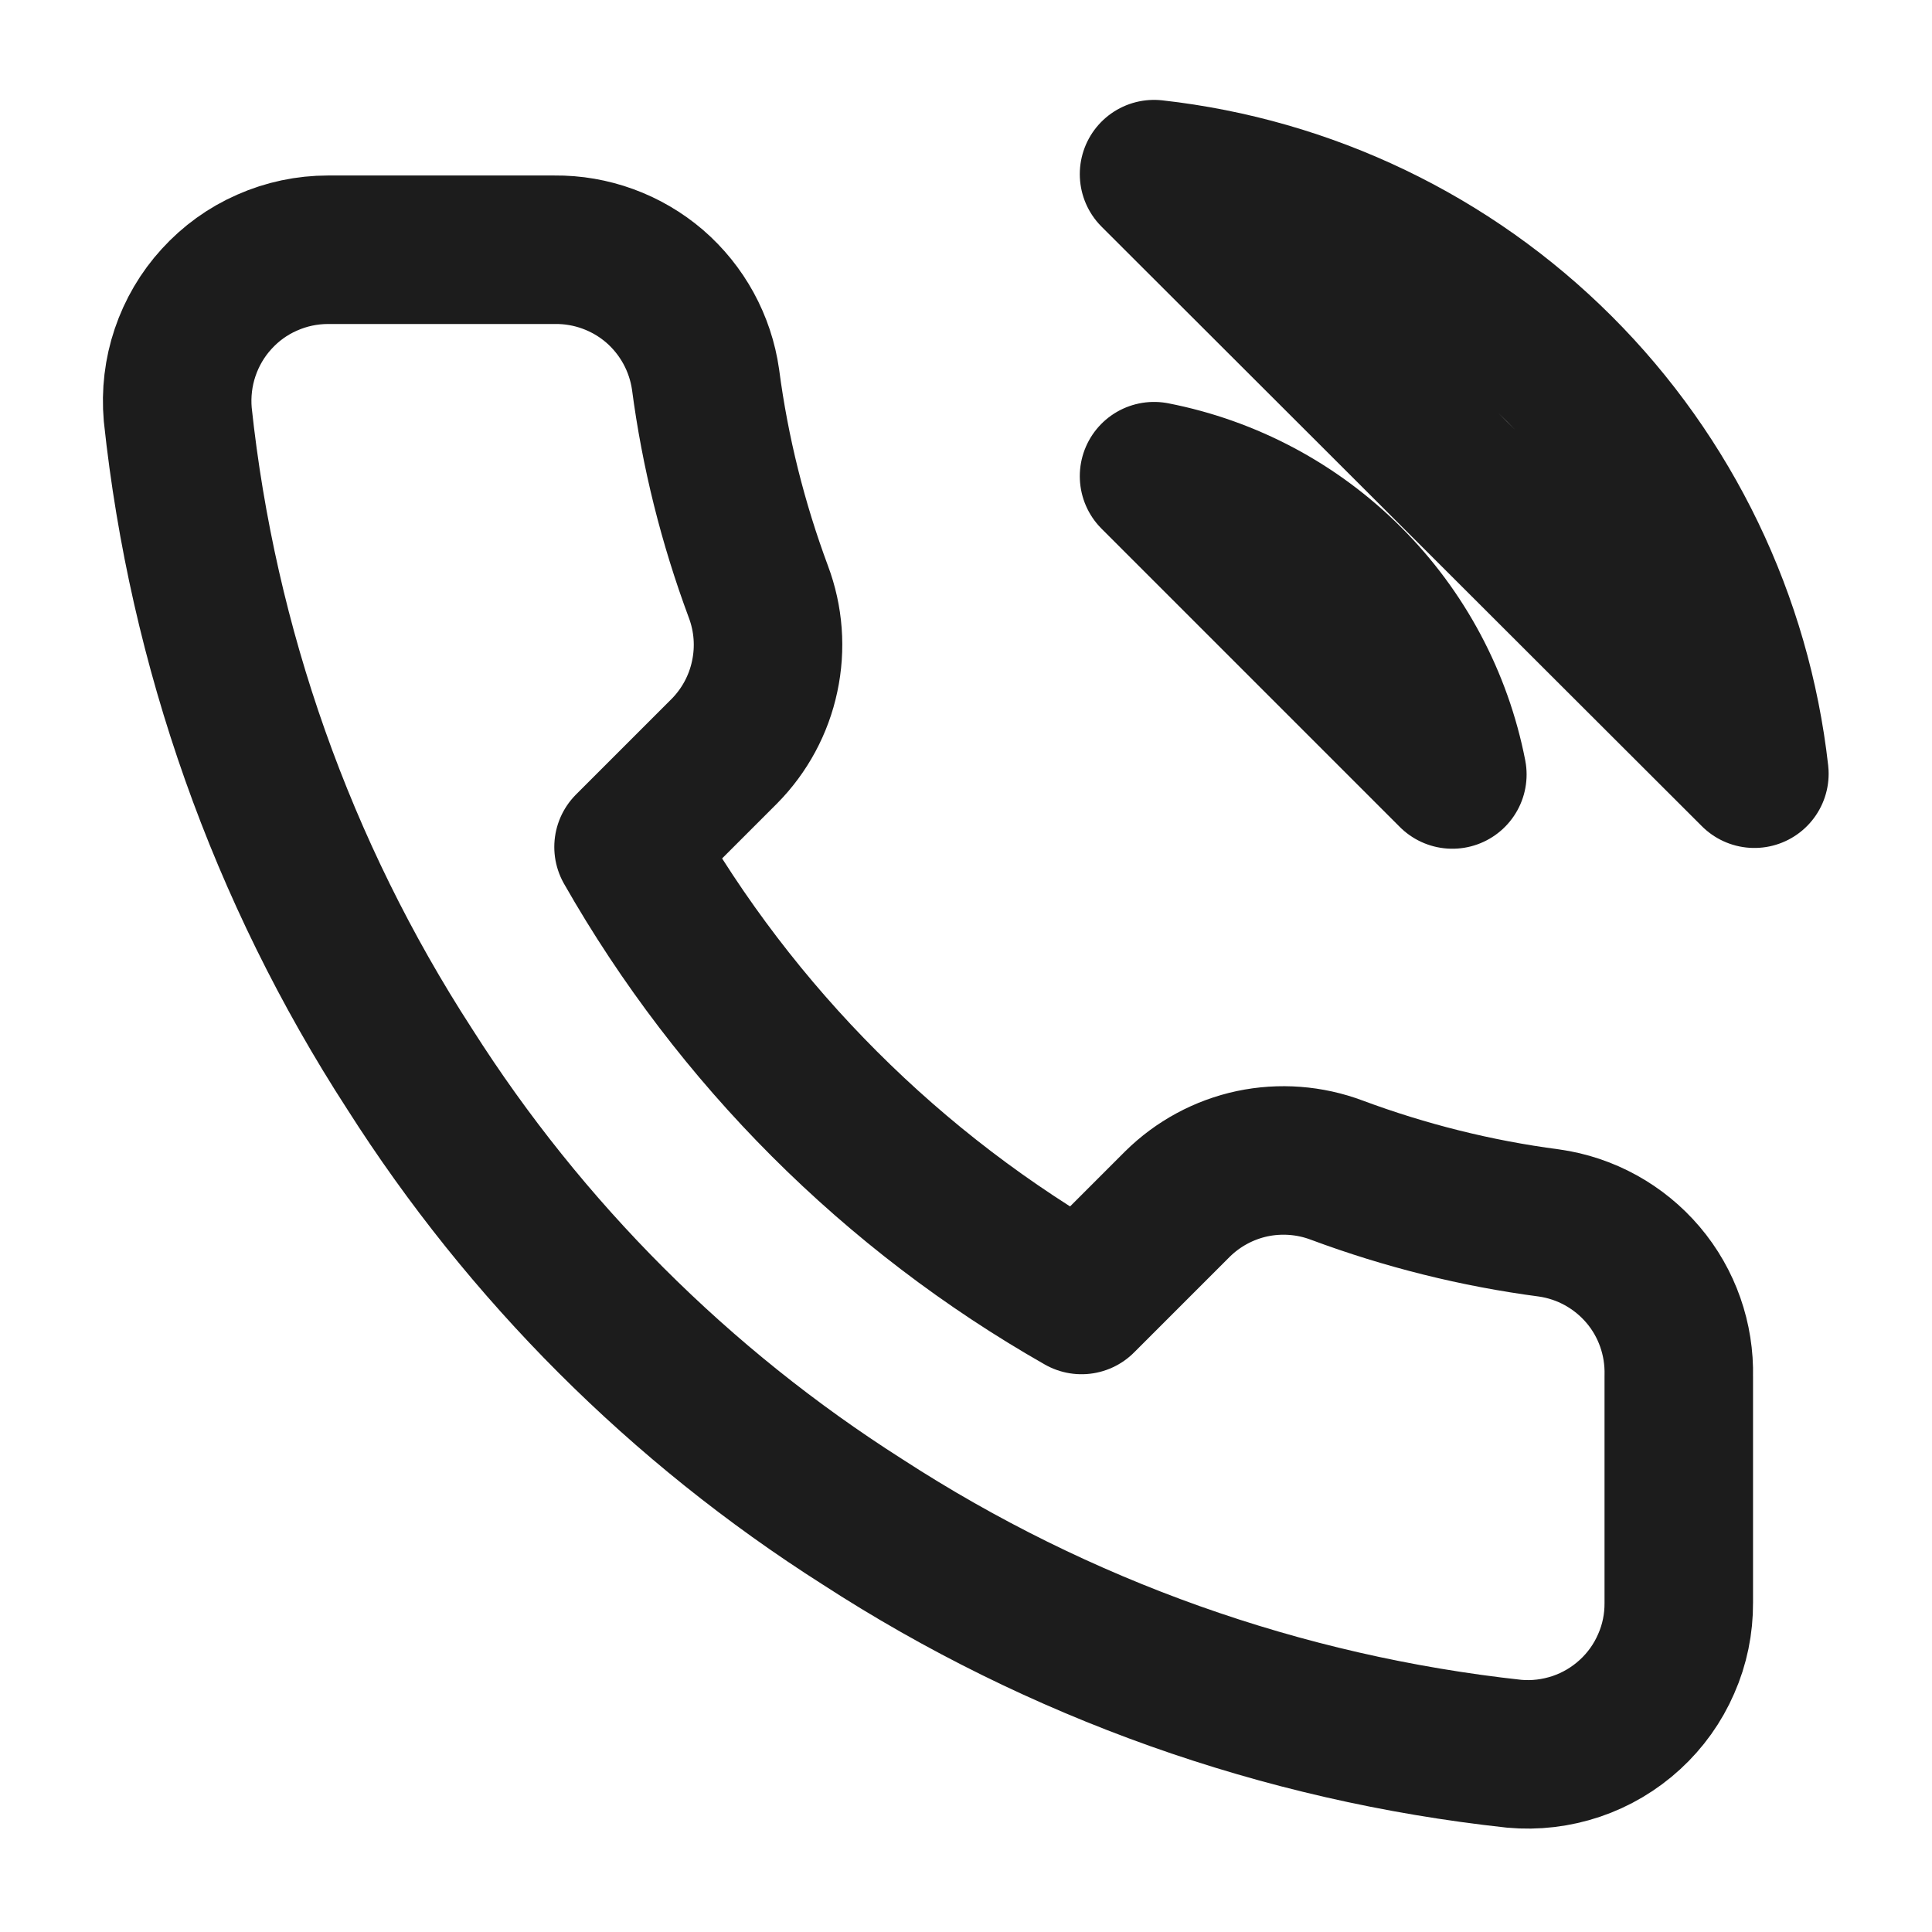 <svg width="15" height="15" viewBox="0 0 15 15" fill="none" xmlns="http://www.w3.org/2000/svg">
<g clip-path="url(#clip0_46_263)">
<path d="M8.96 3.697C9.533 3.809 10.059 4.089 10.471 4.502C10.884 4.914 11.164 5.44 11.276 6.013L8.96 3.697ZM8.96 1.352C10.15 1.485 11.259 2.017 12.106 2.863C12.953 3.709 13.487 4.818 13.621 6.007L8.96 1.352ZM13.034 10.685V12.444C13.035 12.607 13.002 12.769 12.936 12.918C12.871 13.068 12.775 13.202 12.655 13.312C12.534 13.423 12.392 13.507 12.238 13.559C12.083 13.611 11.919 13.631 11.756 13.616C9.952 13.42 8.22 12.804 6.697 11.816C5.281 10.916 4.08 9.716 3.18 8.299C2.189 6.77 1.573 5.029 1.38 3.217C1.366 3.054 1.385 2.891 1.437 2.737C1.489 2.583 1.572 2.441 1.682 2.321C1.792 2.2 1.925 2.104 2.074 2.039C2.223 1.973 2.384 1.939 2.547 1.939H4.306C4.59 1.936 4.866 2.037 5.082 2.222C5.297 2.408 5.438 2.665 5.478 2.947C5.552 3.51 5.69 4.062 5.888 4.594C5.967 4.804 5.984 5.032 5.937 5.251C5.891 5.47 5.782 5.672 5.625 5.831L4.88 6.576C5.715 8.043 6.93 9.258 8.397 10.093L9.142 9.348C9.301 9.191 9.502 9.082 9.722 9.035C9.941 8.989 10.169 9.006 10.379 9.085C10.911 9.283 11.463 9.421 12.026 9.495C12.311 9.535 12.571 9.679 12.757 9.898C12.943 10.117 13.041 10.398 13.034 10.685Z" stroke="#1C1C1C" stroke-width="1.153" stroke-linecap="round" stroke-linejoin="round"/>
</g>
<defs>
<clipPath id="clip0_46_263">
<rect width="14.069" height="14.069" fill="white" transform="translate(0.137 0.766)"/>
</clipPath>
</defs>
</svg>
